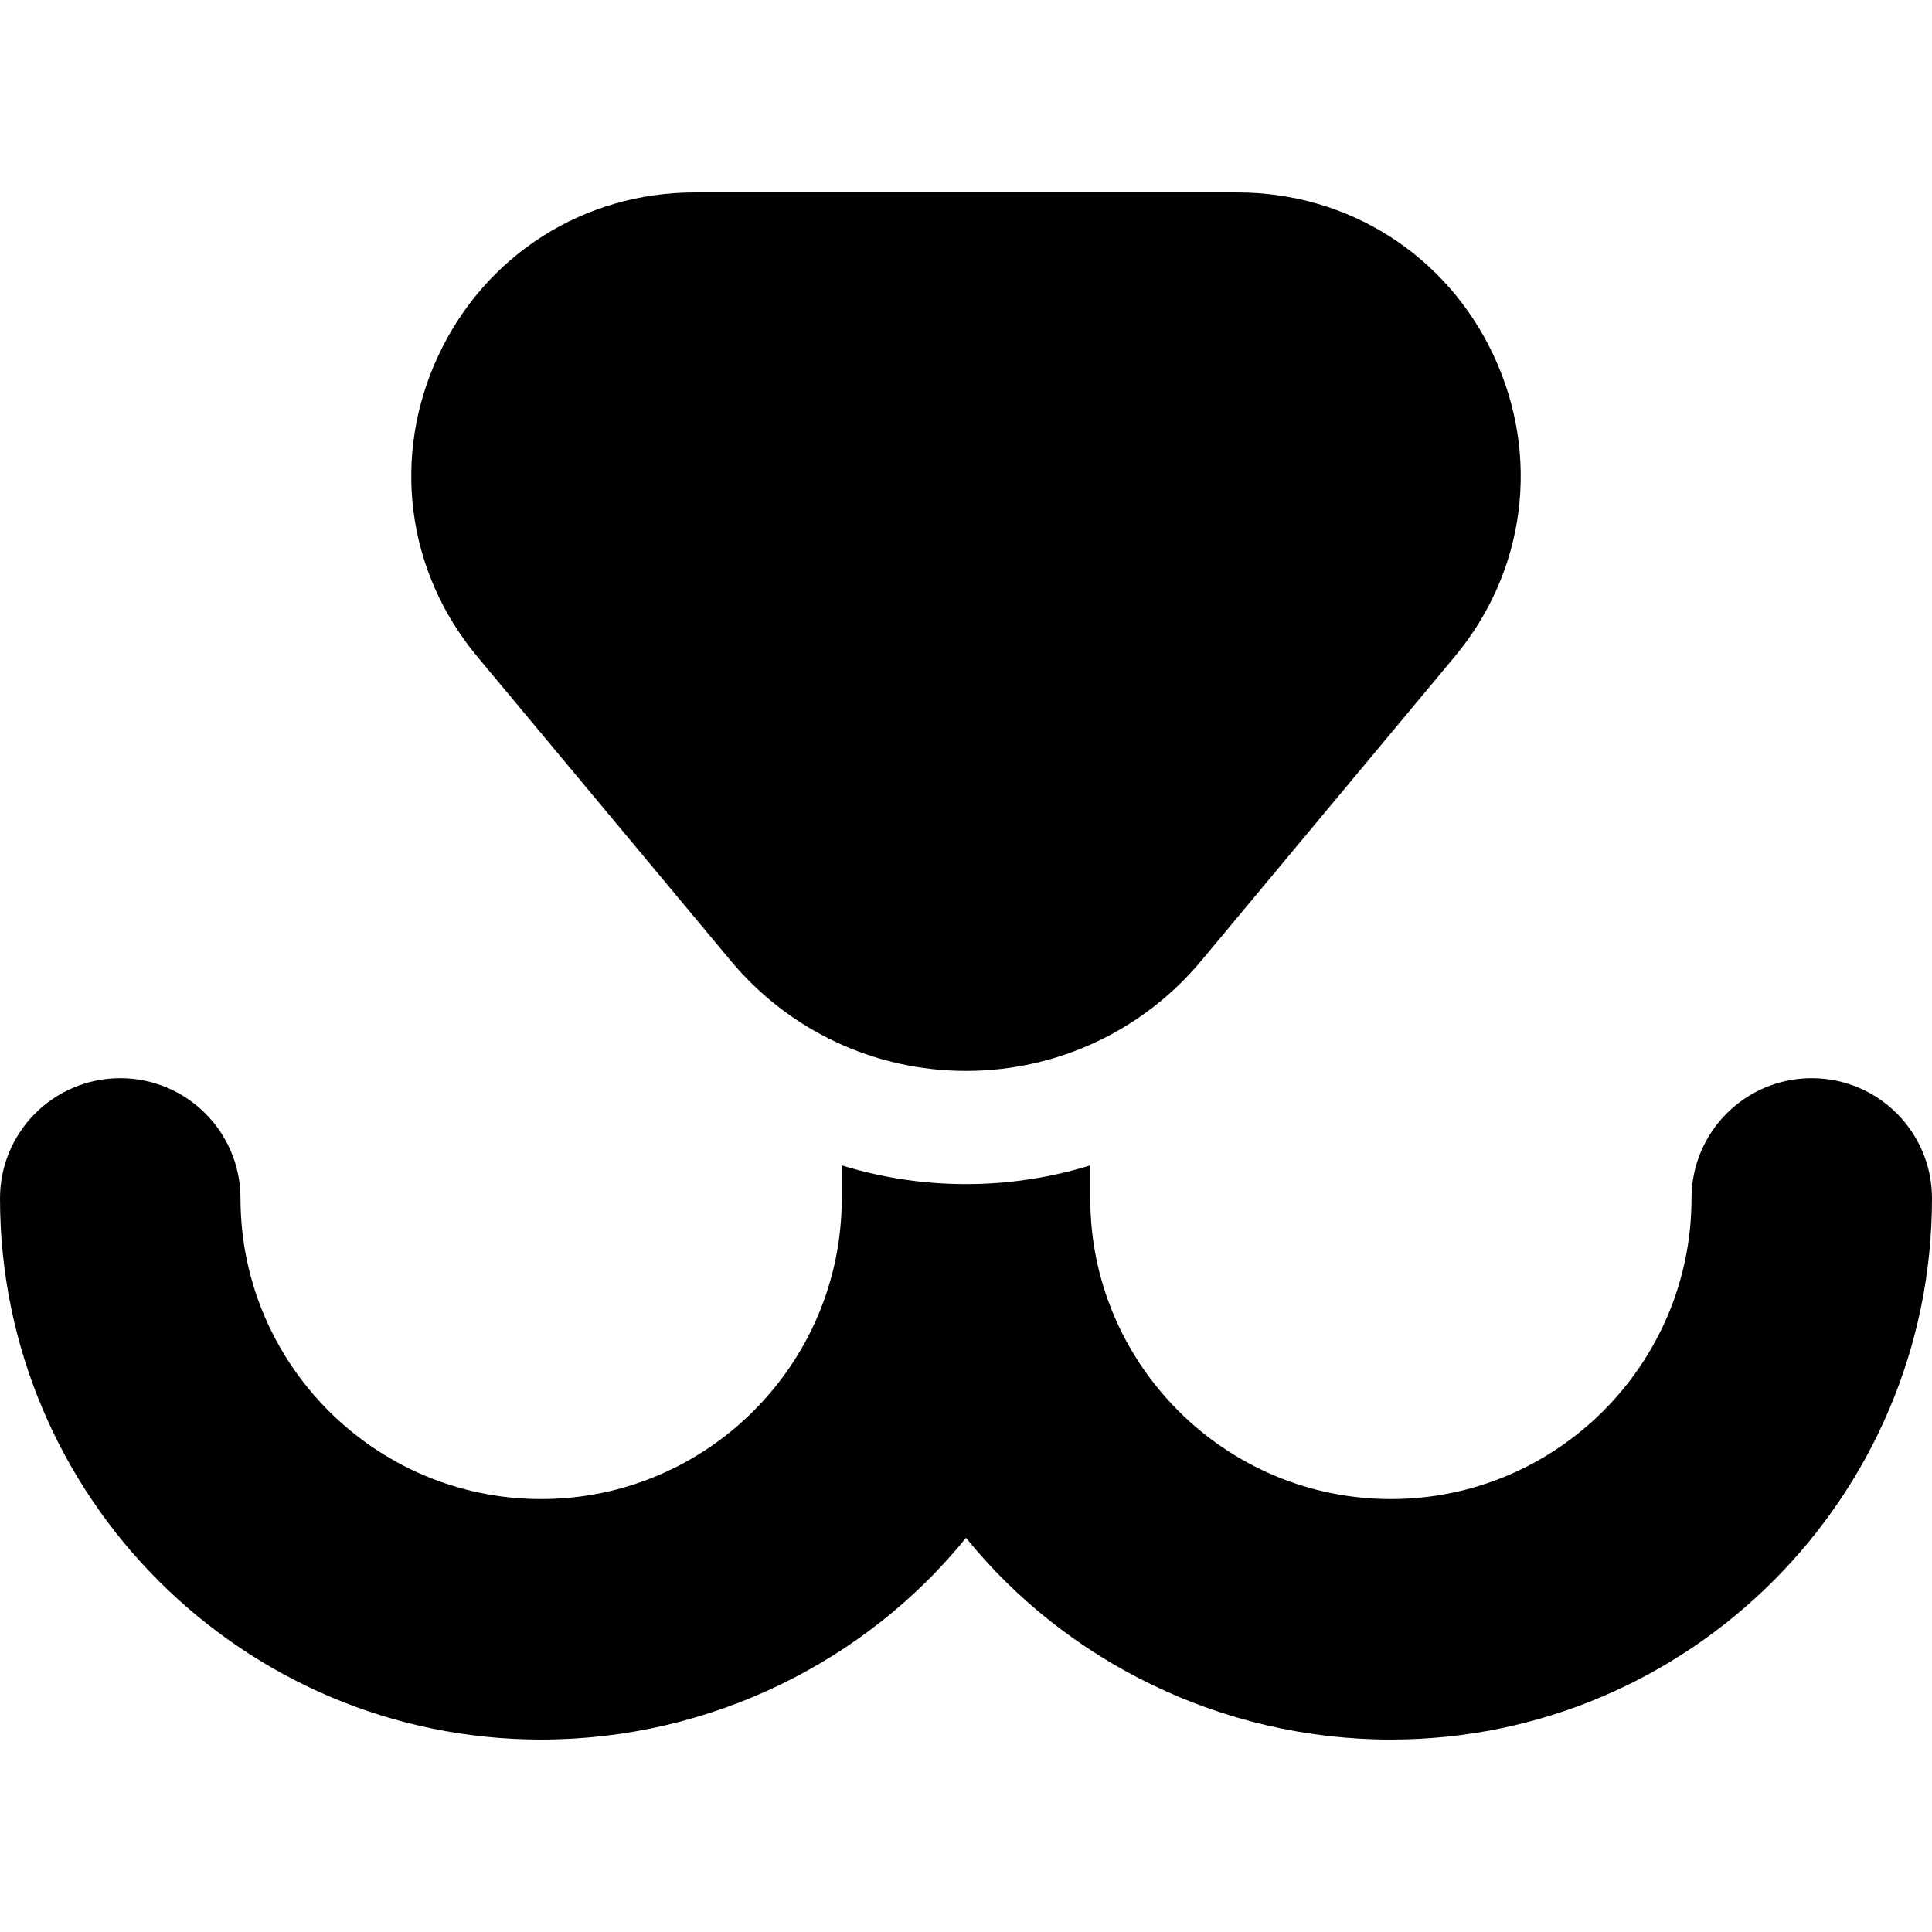 <svg id="Capa_1" enable-background="new 0 0 512 512" height="512" viewBox="0 0 512 512" width="512" xmlns="http://www.w3.org/2000/svg"><g><path d="m480.133 285.73c-17.604 0-31.867 14.264-31.867 31.867 0 43.932-35.737 79.668-79.668 79.668-43.932 0-79.668-35.737-79.668-79.668v-8.761c-10.535 3.258-21.617 4.964-32.929 4.964s-22.394-1.706-32.929-4.964v8.761c0 43.932-35.737 79.668-79.668 79.668s-79.668-35.737-79.668-79.668c0-17.604-14.263-31.867-31.867-31.867s-31.869 14.264-31.869 31.867c0 79.077 64.326 143.403 143.403 143.403 45.031 0 86.288-20.9 112.597-53.464 26.309 32.564 67.567 53.464 112.597 53.464 79.077 0 143.403-64.326 143.403-143.403 0-17.603-14.263-31.867-31.867-31.867z"/><path d="m193.631 254.588c15.471 18.565 38.203 29.212 62.369 29.212s46.898-10.647 62.369-29.212l67.146-80.575c18.832-22.599 22.779-53.186 10.302-79.825s-38.503-43.188-67.92-43.188h-143.794c-29.417 0-55.441 16.549-67.919 43.188-12.477 26.639-8.53 57.227 10.302 79.825z"/></g></svg>